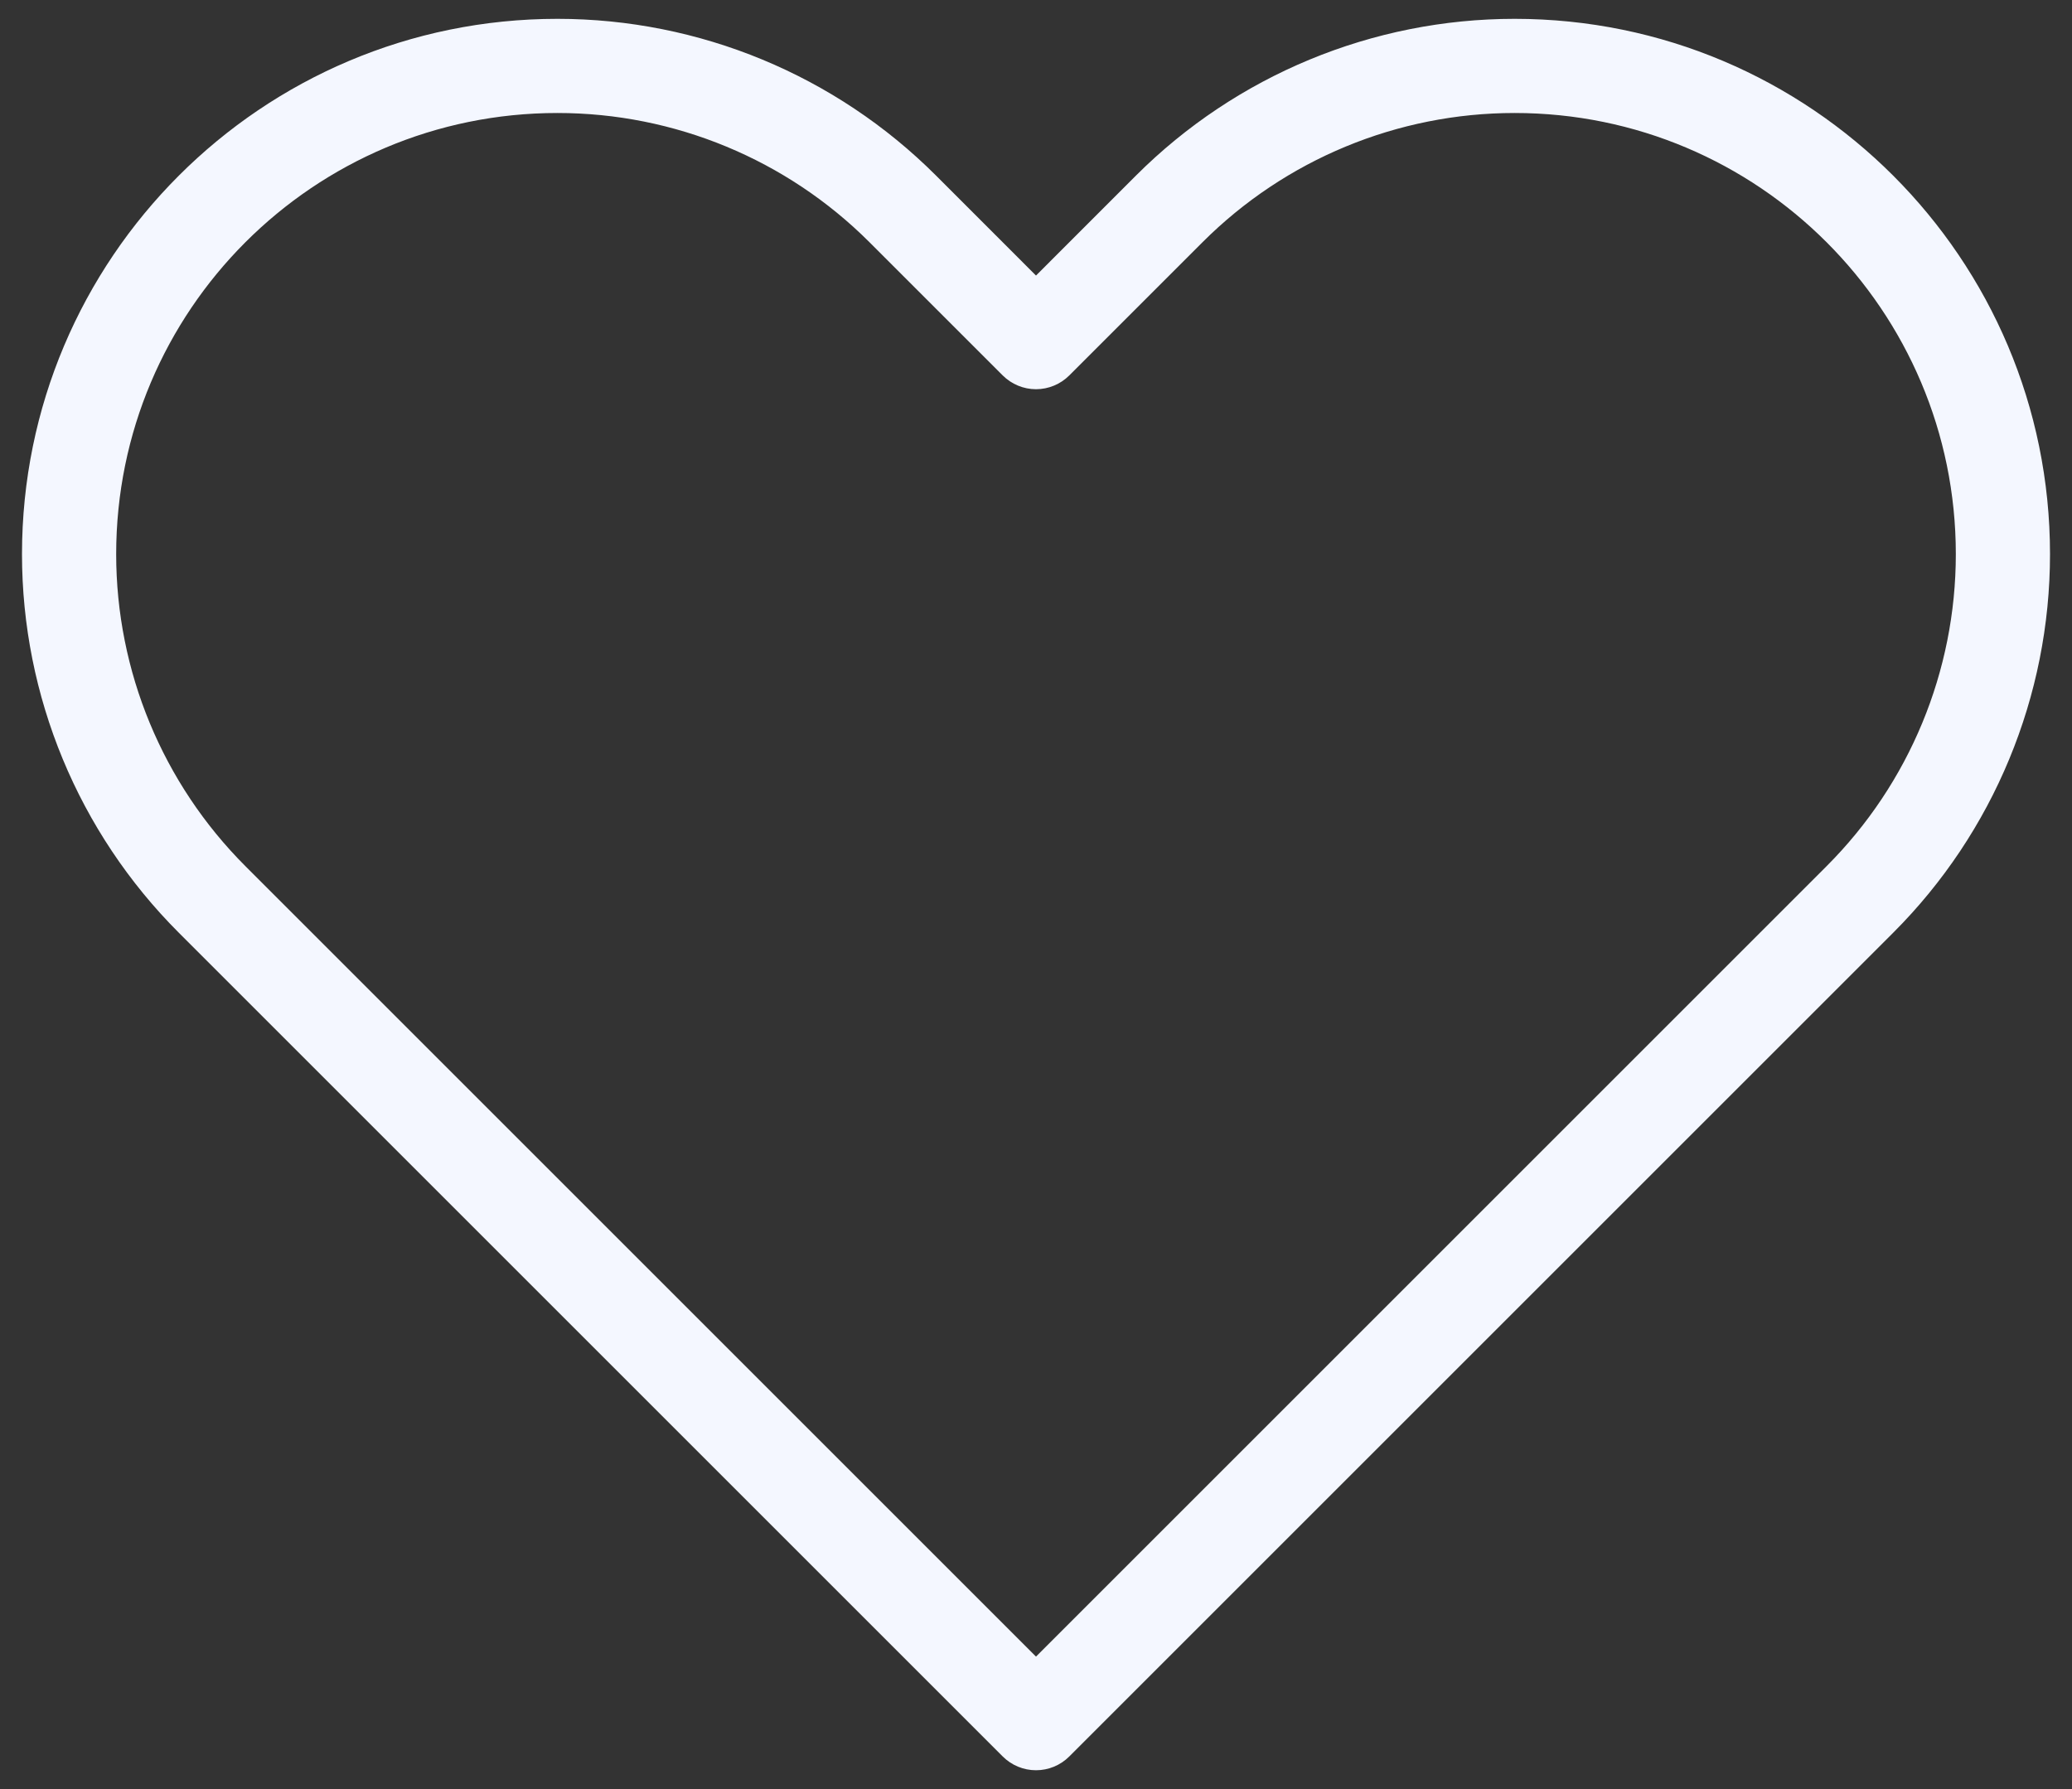<svg width="44" height="38" viewBox="0 0 44 38" fill="none" xmlns="http://www.w3.org/2000/svg">
<rect x="0" y="0" width="44" height="38" fill="#333333" stroke="none"/>
<path d="M22 36.6L21.293 37.307C21.481 37.495 21.735 37.6 22 37.6C22.265 37.6 22.52 37.495 22.707 37.307L22 36.6ZM4.504 19.104L3.797 19.811H3.797L4.504 19.104ZM19.171 4.438L18.464 5.145V5.145L19.171 4.438ZM22 7.267L21.293 7.974C21.481 8.161 21.735 8.267 22 8.267C22.265 8.267 22.52 8.161 22.707 7.974L22 7.267ZM24.829 4.438L24.122 3.73V3.73L24.829 4.438ZM22.707 35.893L5.211 18.397L3.797 19.811L21.293 37.307L22.707 35.893ZM38.789 18.397L21.293 35.893L22.707 37.307L40.203 19.811L38.789 18.397ZM18.464 5.145L21.293 7.974L22.707 6.56L19.878 3.73L18.464 5.145ZM22.707 7.974L25.536 5.145L24.122 3.73L21.293 6.56L22.707 7.974ZM32.163 0.4C29.147 0.4 26.255 1.598 24.122 3.73L25.536 5.145C27.294 3.387 29.677 2.4 32.163 2.4V0.4ZM41.533 11.771C41.533 14.256 40.546 16.64 38.789 18.397L40.203 19.811C42.336 17.679 43.533 14.787 43.533 11.771H41.533ZM43.533 11.771C43.533 5.491 38.443 0.4 32.163 0.4V2.4C37.338 2.4 41.533 6.596 41.533 11.771H43.533ZM11.838 2.4C14.323 2.4 16.706 3.387 18.464 5.145L19.878 3.73C17.746 1.598 14.853 0.4 11.838 0.4V2.4ZM2.467 11.771C2.467 6.596 6.662 2.4 11.838 2.4V0.4C5.558 0.4 0.467 5.491 0.467 11.771H2.467ZM5.211 18.397C3.454 16.64 2.467 14.256 2.467 11.771H0.467C0.467 14.787 1.665 17.679 3.797 19.811L5.211 18.397Z" fill="#F4F7FF"/>
</svg>
